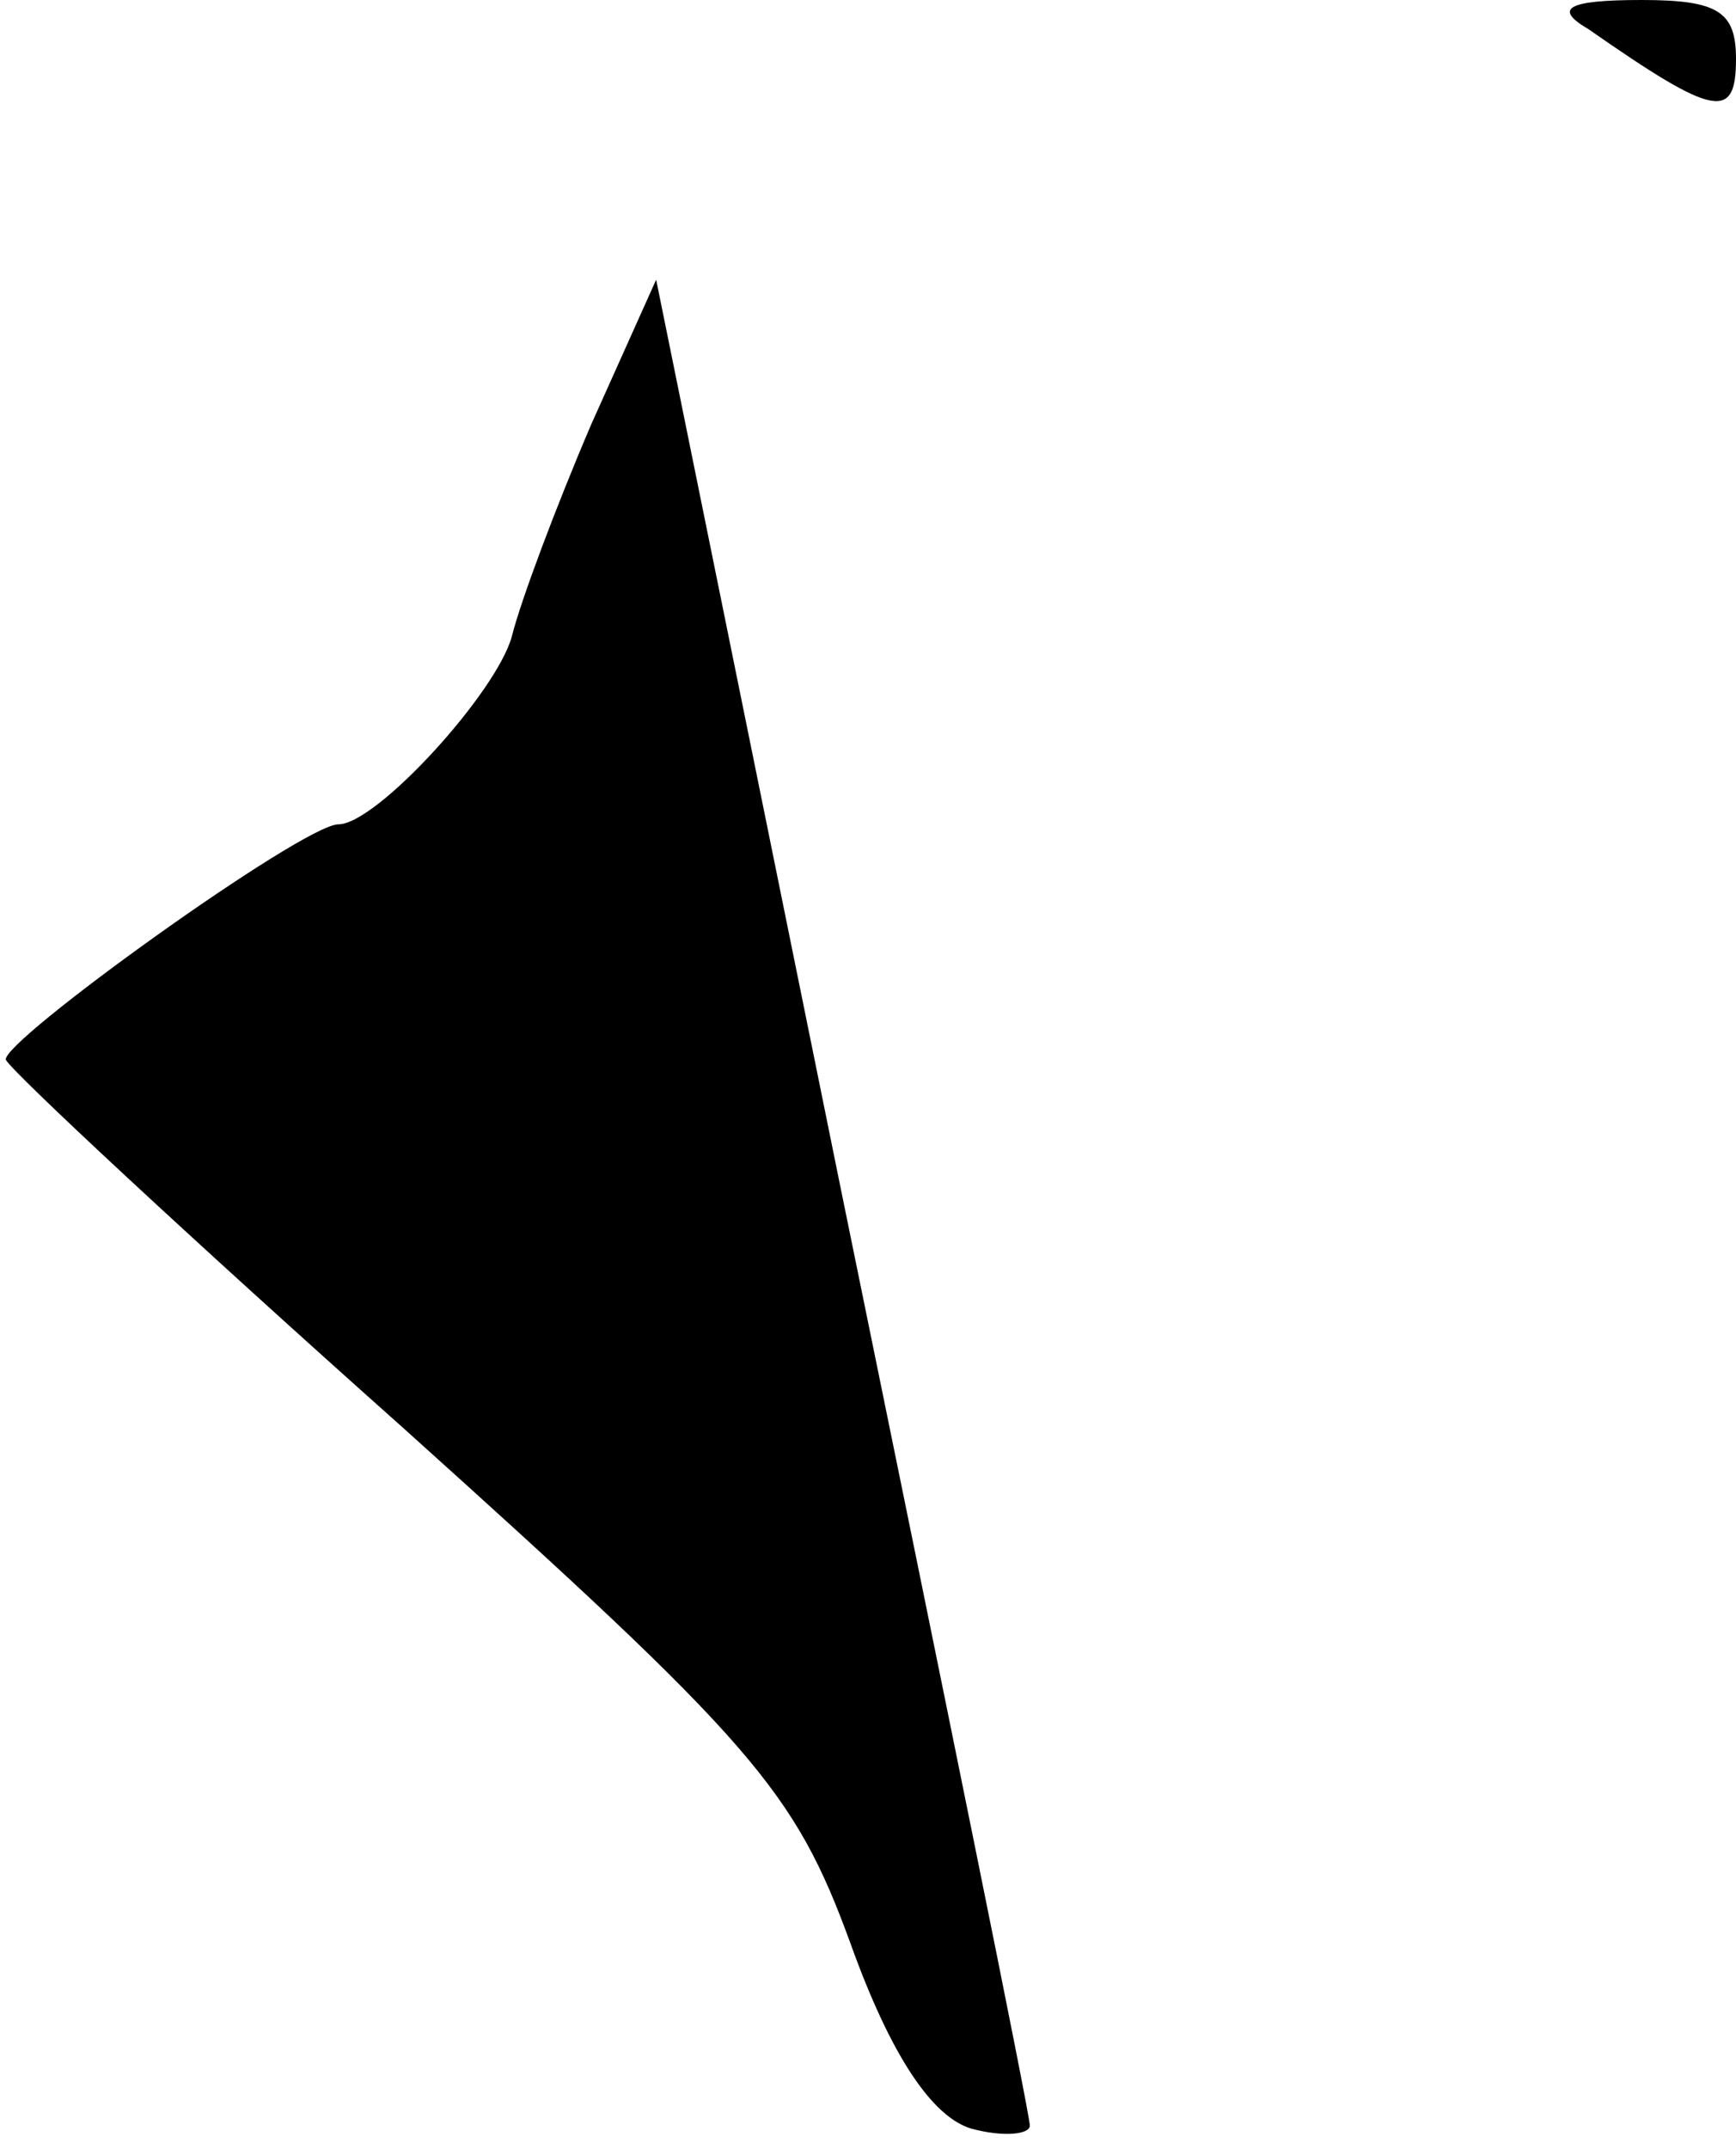 <?xml version="1.0" standalone="no"?>
<!DOCTYPE svg PUBLIC "-//W3C//DTD SVG 20010904//EN"
 "http://www.w3.org/TR/2001/REC-SVG-20010904/DTD/svg10.dtd">
<svg version="1.0" xmlns="http://www.w3.org/2000/svg"
 width="59pt" height="73pt" viewBox="0 0 59 73"
 preserveAspectRatio="xMidYMid meet">
<g transform="translate(0,73) scale(0.1,-0.1)"
fill="#000000" stroke="none">
<path fill="#000000" stroke="none" d="M540 720 c43 -30 50 -31 50 -10 0 16
-6 20 -32 20 -26 0 -30 -3 -18 -10z"/>
<path fill="#000000" stroke="none" d="M201 586 c-12 -28 -24 -60 -27 -72 -5
-19 -46 -64 -59 -64 -12 0 -115 -74 -113 -80 2 -4 62 -60 135 -125 119 -107
133 -123 152 -175 14 -39 28 -59 41 -63 11 -3 20 -2 20 1 0 4 -29 146 -64 317
l-63 310 -22 -49z"/>
</g>
</svg>
